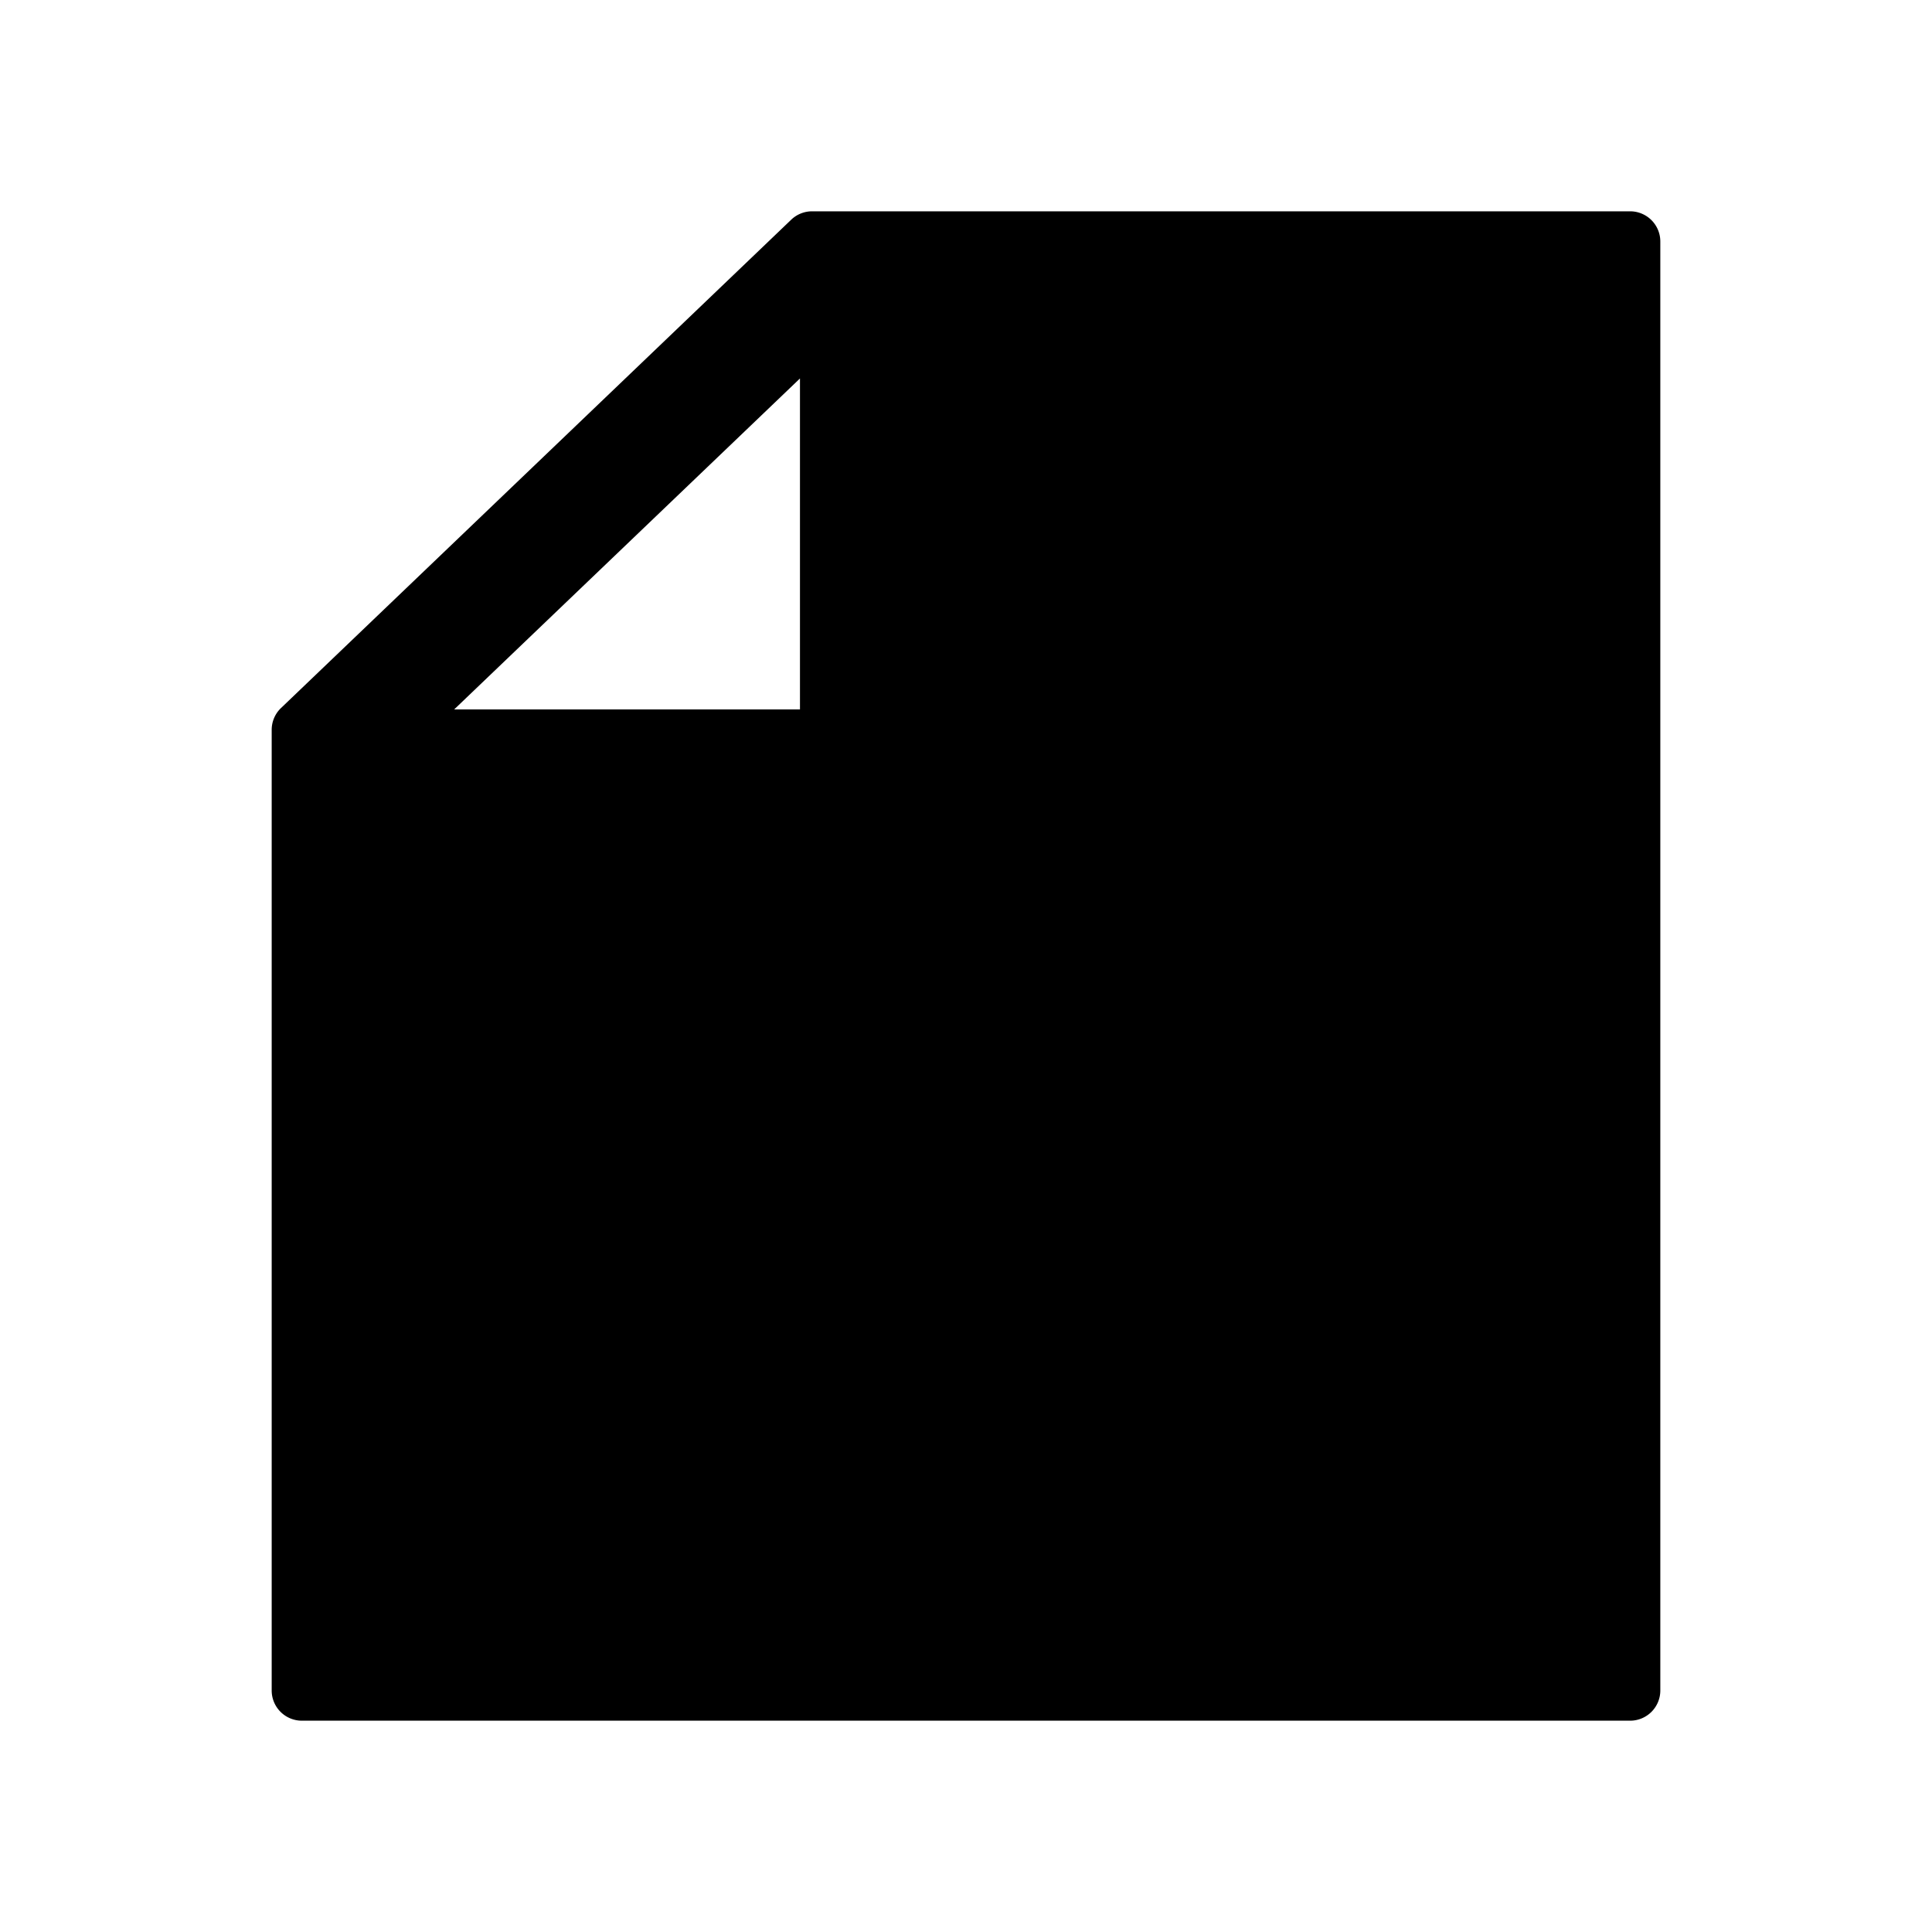 <?xml version="1.0" standalone="no"?><!DOCTYPE svg PUBLIC "-//W3C//DTD SVG 1.1//EN" "http://www.w3.org/Graphics/SVG/1.1/DTD/svg11.dtd"><svg t="1724757409164" class="icon" viewBox="0 0 1024 1024" version="1.1" xmlns="http://www.w3.org/2000/svg" p-id="1512" xmlns:xlink="http://www.w3.org/1999/xlink" width="200" height="200"><path d="M420 568a8 8 0 0 1 8-8h300a8 8 0 0 1 8 8v56a8 8 0 0 1-8 8h-300a8 8 0 0 1-8-8v-56zM292 560a8 8 0 0 0-8 8v56a8 8 0 0 0 8 8h56a8 8 0 0 0 8-8v-56a8 8 0 0 0-8-8H292zM420 704a8 8 0 0 1 8-8h300a8 8 0 0 1 8 8v56a8 8 0 0 1-8 8h-300a8 8 0 0 1-8-8v-56zM292 696a8 8 0 0 0-8 8v56a8 8 0 0 0 8 8h56a8 8 0 0 0 8-8v-56a8 8 0 0 0-8-8H292z" p-id="1513"></path><path d="M148.936 375.276L419.36 116.44a15.996 15.996 0 0 1 11.064-4.44H864a16 16 0 0 1 16 16v768a16 16 0 0 1-16 16H160a16 16 0 0 1-16-16V386.832a16 16 0 0 1 4.936-11.56zM488 176h328v672H208V440h264a16 16 0 0 0 16-16V176z m-64 24.592L240.736 376H424V200.592z" p-id="1514"></path></svg>